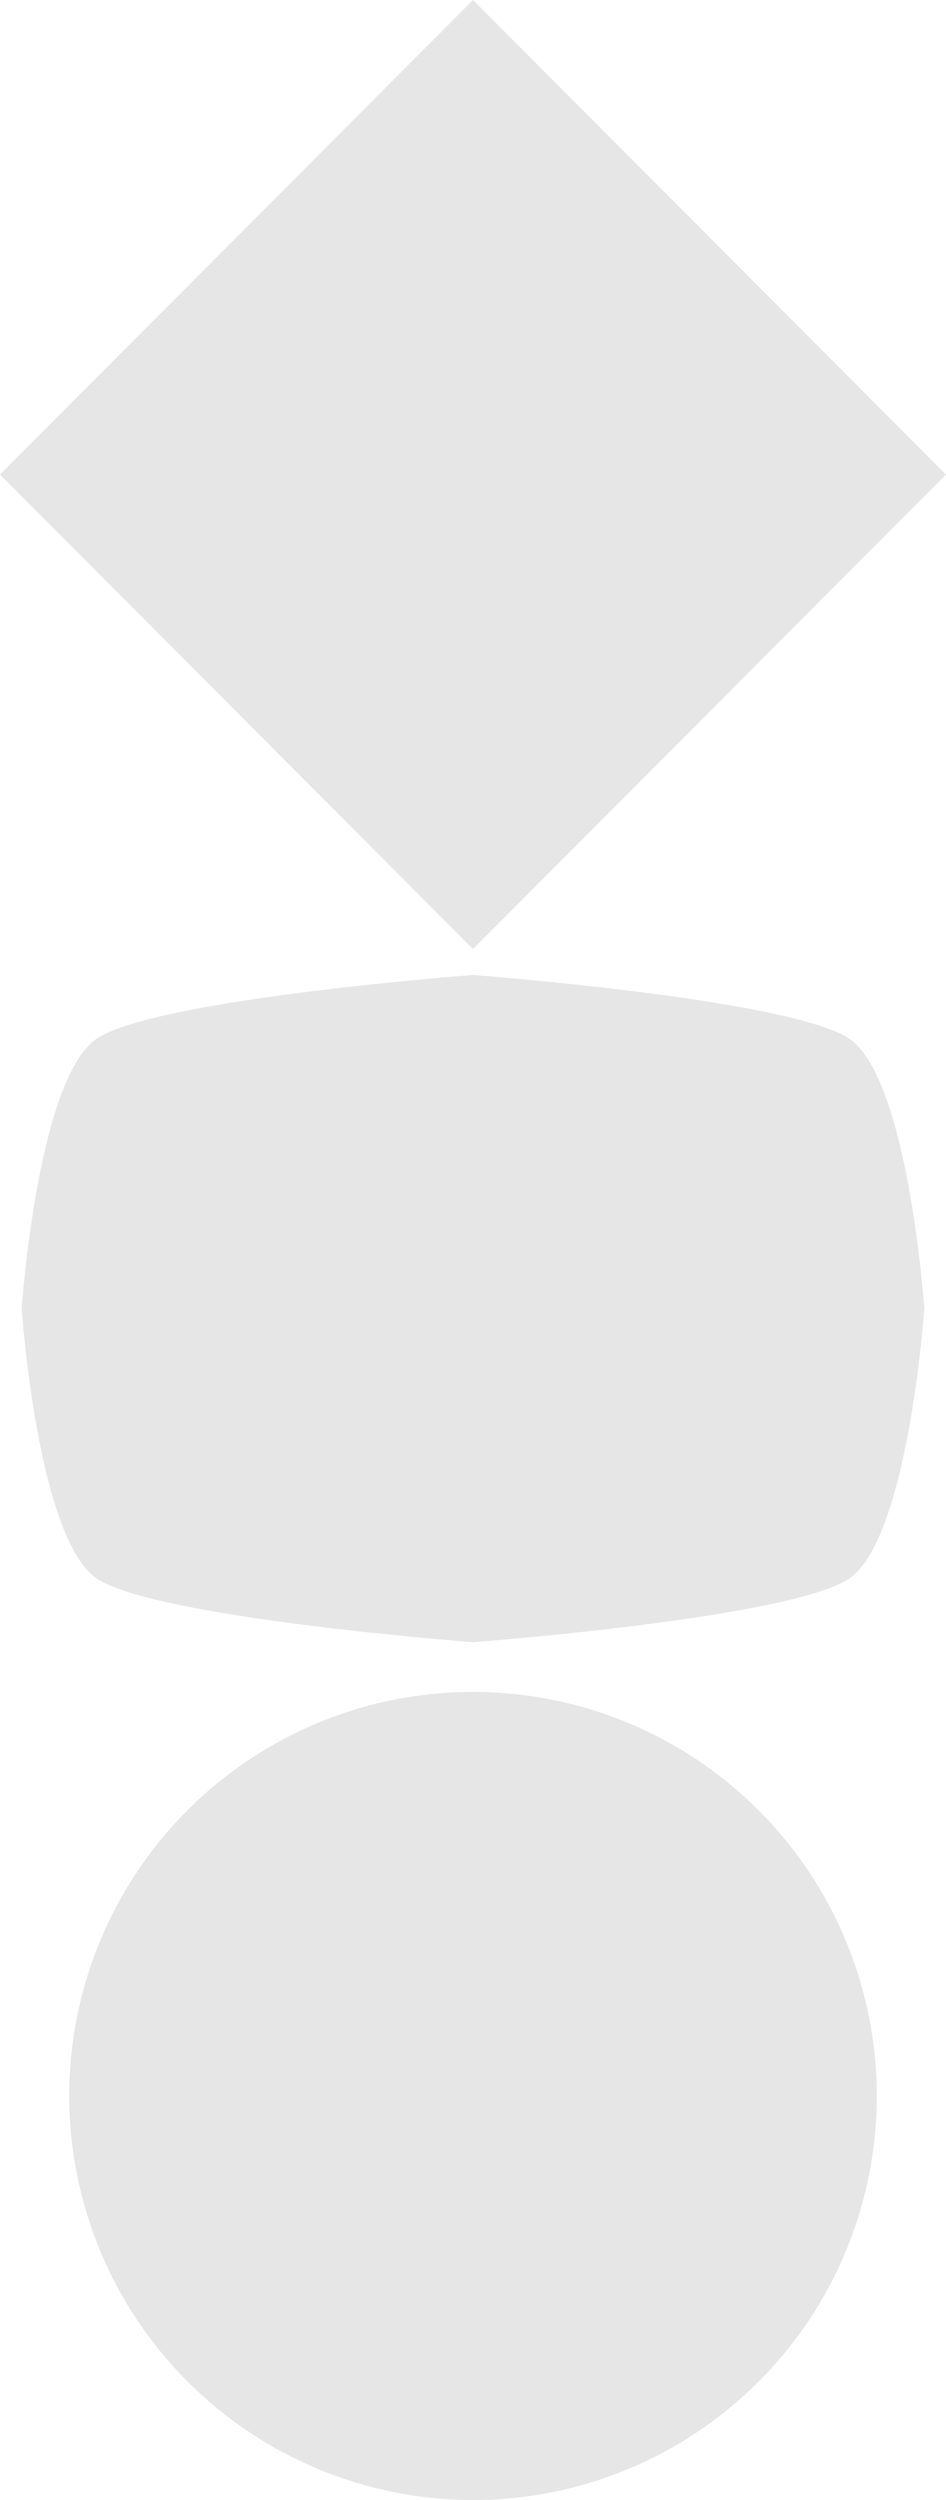 <svg xmlns="http://www.w3.org/2000/svg" width="71.12" height="187.819" viewBox="0 0 71.12 187.819">
  <g id="_3do" data-name="3do" transform="translate(-69.44 -3.741)">
    <path id="Caminho_19" data-name="Caminho 19" d="M74.643,161.126A30.357,30.357,0,1,1,105,191.56,30.39,30.39,0,0,1,74.643,161.126Z" fill="#e6e6e6"/>
    <path id="Caminho_20" data-name="Caminho 20" d="M76.727,81.763c-4.468,2.979-5.657,20.286-5.657,20.286s1.189,17.308,5.657,20.287S105,127.111,105,127.111s23.812-1.79,28.272-4.775,5.658-20.287,5.658-20.287-1.189-17.308-5.658-20.286S105,76.986,105,76.986,81.189,78.776,76.727,81.763Z" fill="#e6e6e6"/>
    <path id="Caminho_21" data-name="Caminho 21" d="M105,3.741l35.56,35.651L105,75.035,69.44,39.392Z" fill="#e6e6e6"/>
  </g>
</svg>
